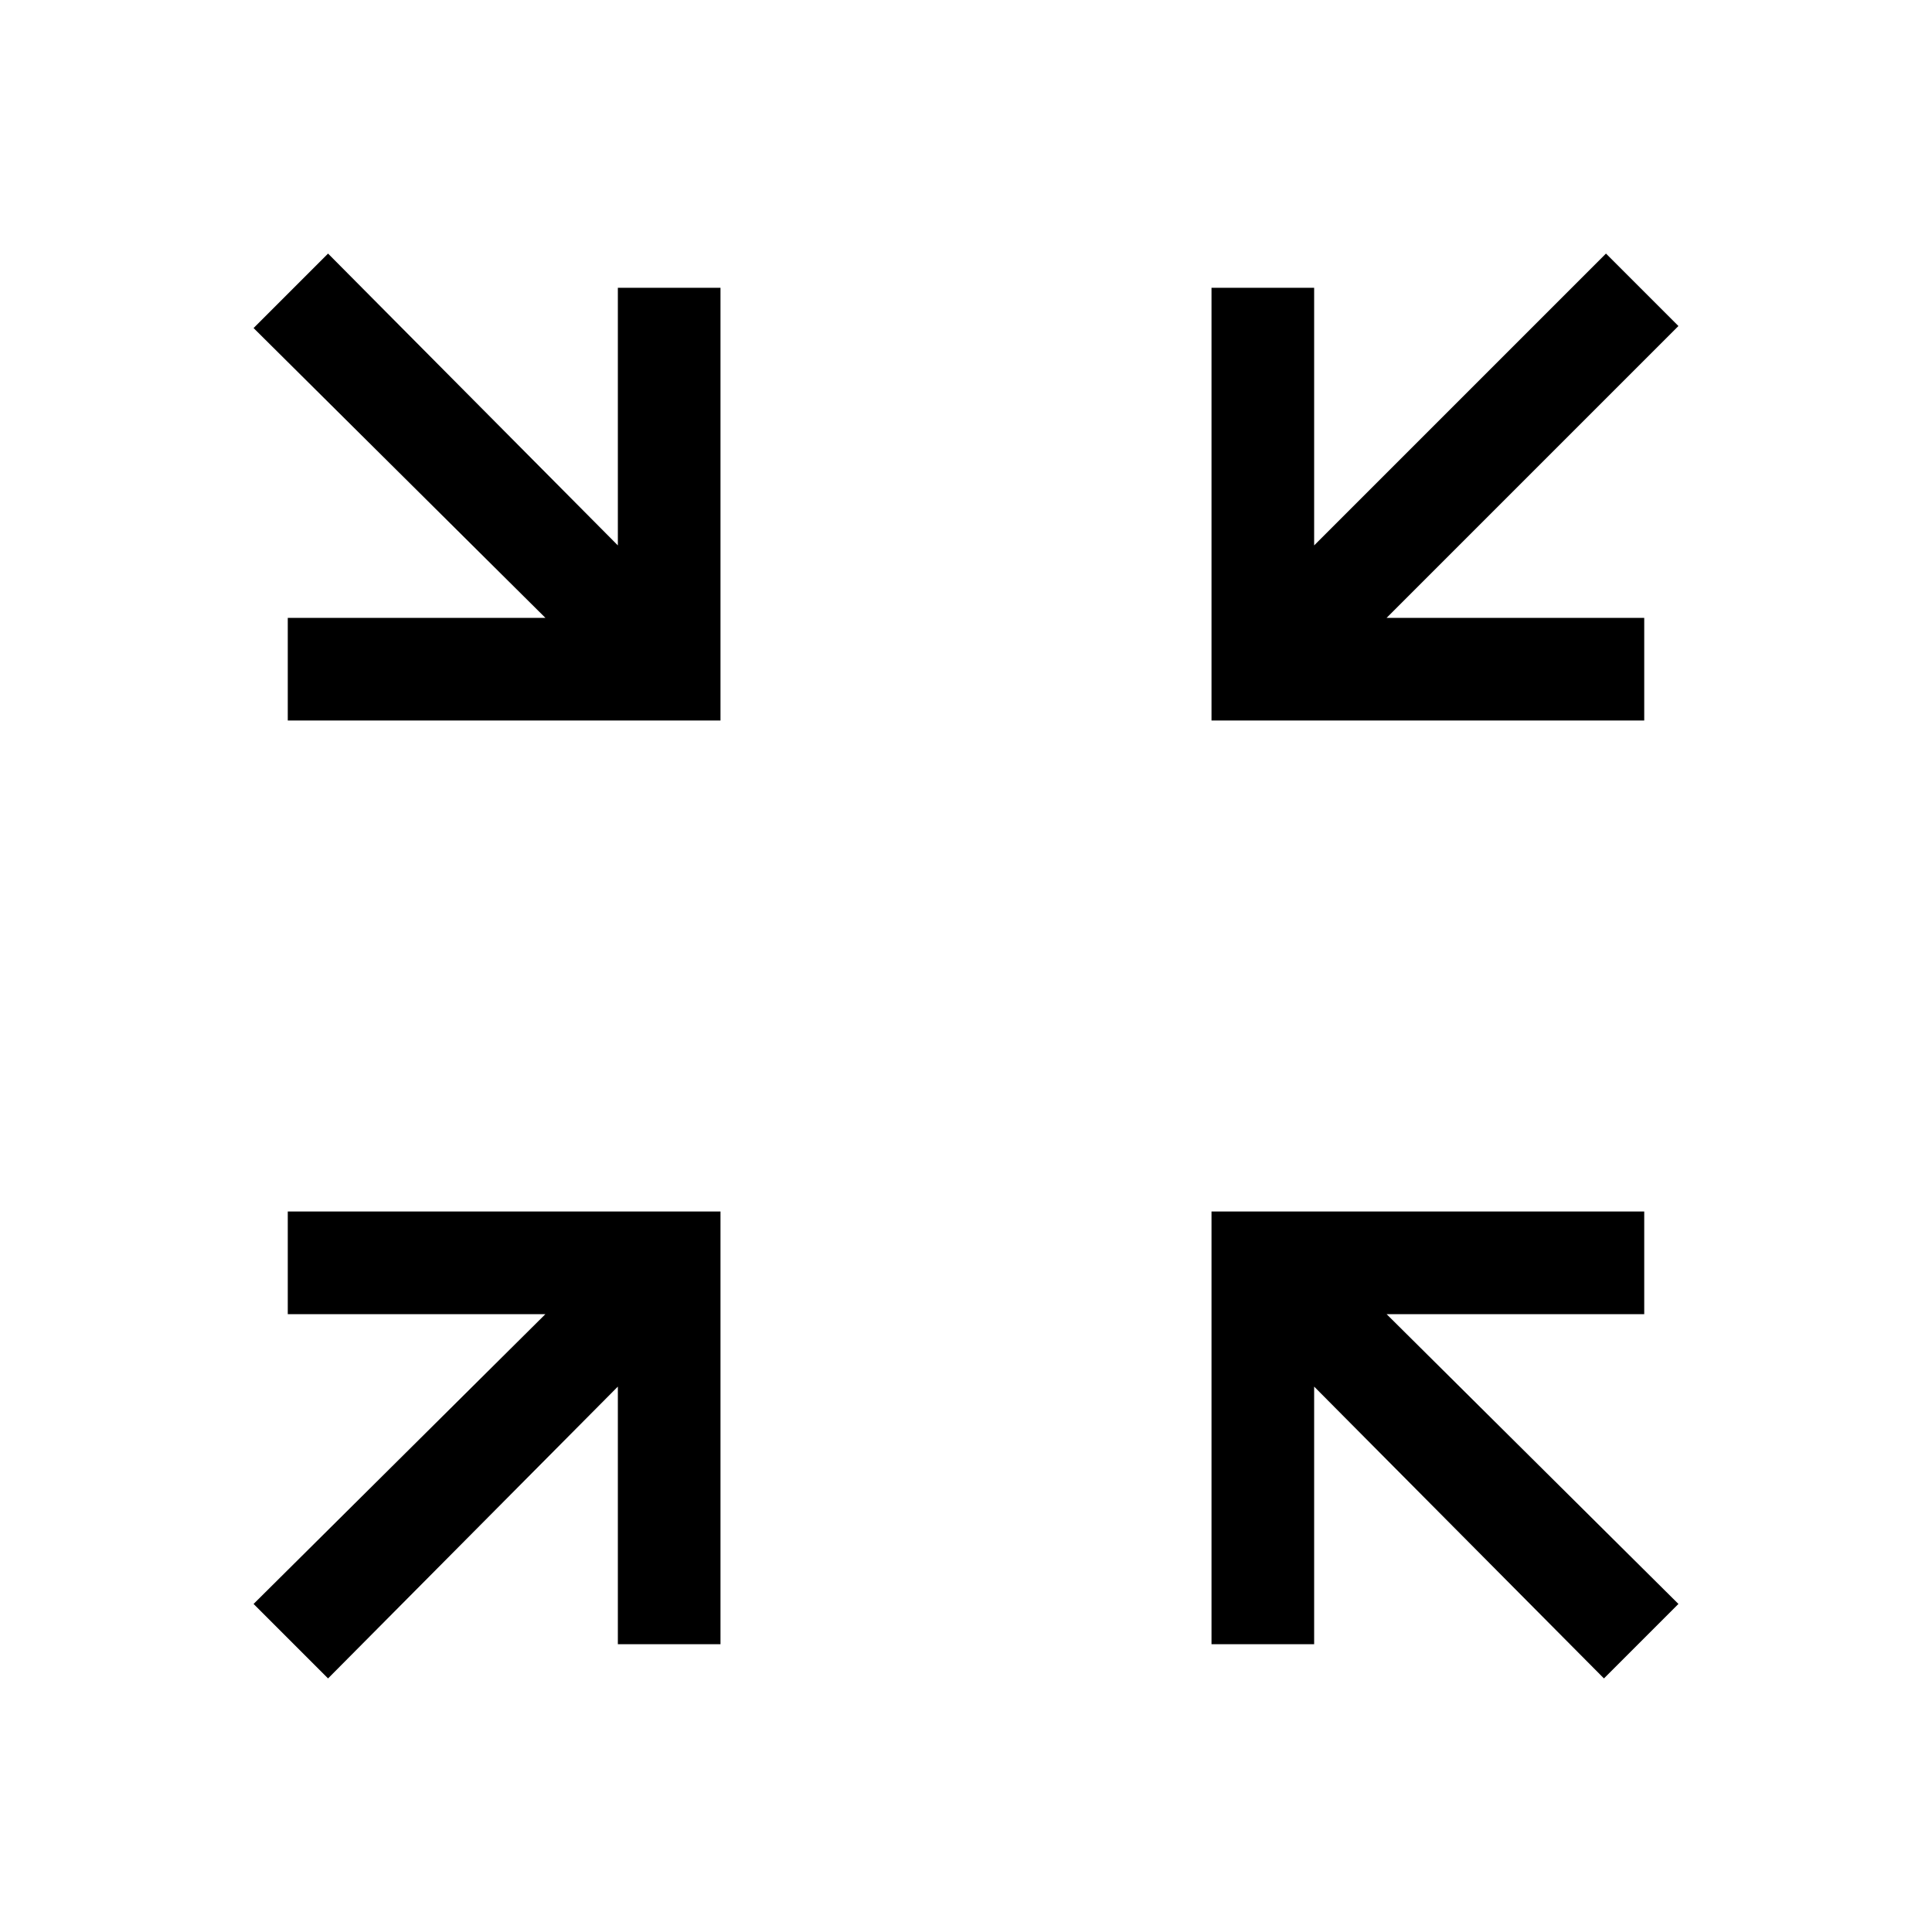 <svg xmlns="http://www.w3.org/2000/svg" height="40" width="40"><path d="M6.792 34.75 5.25 33.208l6.042-6H5.958v-2.125h8.959v8.959h-2.125v-5.334Zm26.416 0-6-6.042v5.334h-2.125v-8.959h8.959v2.125h-5.334l6.042 6ZM5.958 14.917v-2.125h5.334l-6.042-6L6.792 5.25l6 6.042V5.958h2.125v8.959Zm19.125 0V5.958h2.125v5.334L33.25 5.25l1.5 1.5-6.042 6.042h5.334v2.125Z"/></svg>